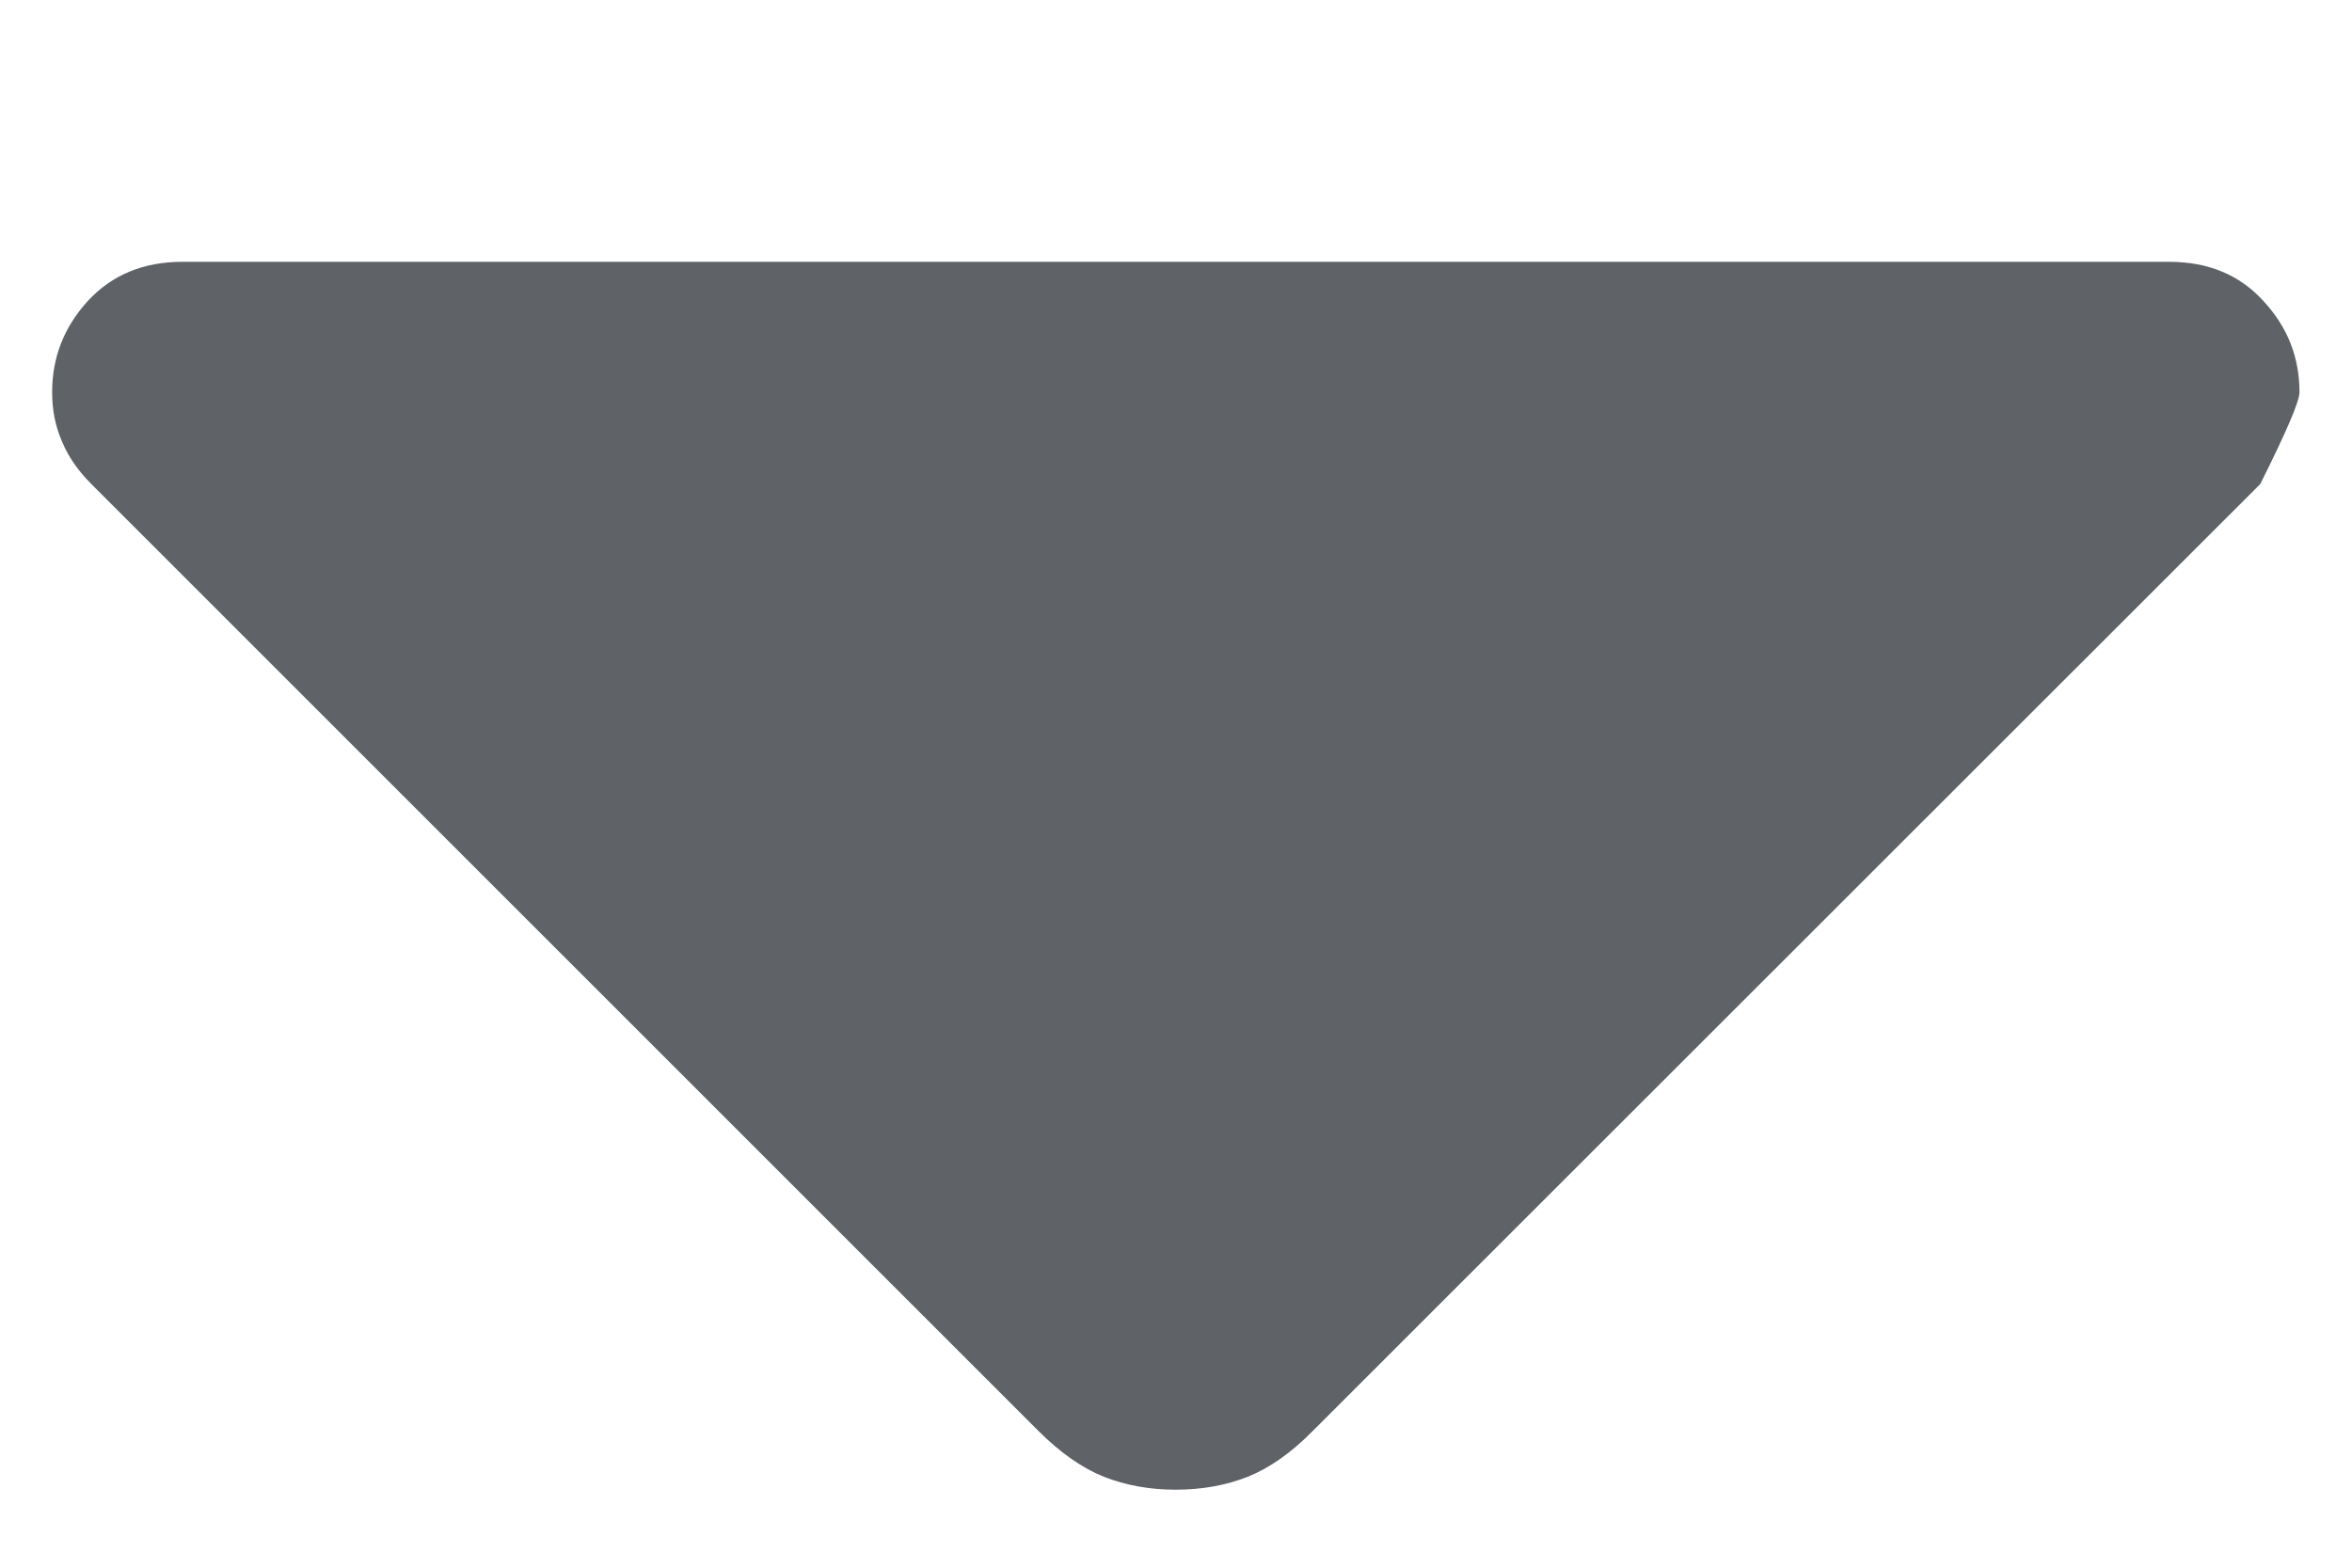 <svg width="6" height="4" viewBox="0 0 6 4" fill="none" xmlns="http://www.w3.org/2000/svg">
<path d="M2.649 3.651L0.233 1.235C0.199 1.201 0.174 1.165 0.158 1.126C0.141 1.087 0.133 1.046 0.133 1.001C0.133 0.912 0.163 0.835 0.224 0.768C0.286 0.701 0.366 0.668 0.466 0.668H5.533C5.633 0.668 5.713 0.701 5.774 0.768C5.836 0.835 5.866 0.912 5.866 1.001C5.866 1.024 5.833 1.101 5.766 1.235L3.349 3.651C3.294 3.707 3.238 3.746 3.183 3.768C3.127 3.79 3.066 3.801 2.999 3.801C2.933 3.801 2.872 3.79 2.816 3.768C2.761 3.746 2.705 3.707 2.649 3.651Z" fill="#5F6266"/>
</svg>
